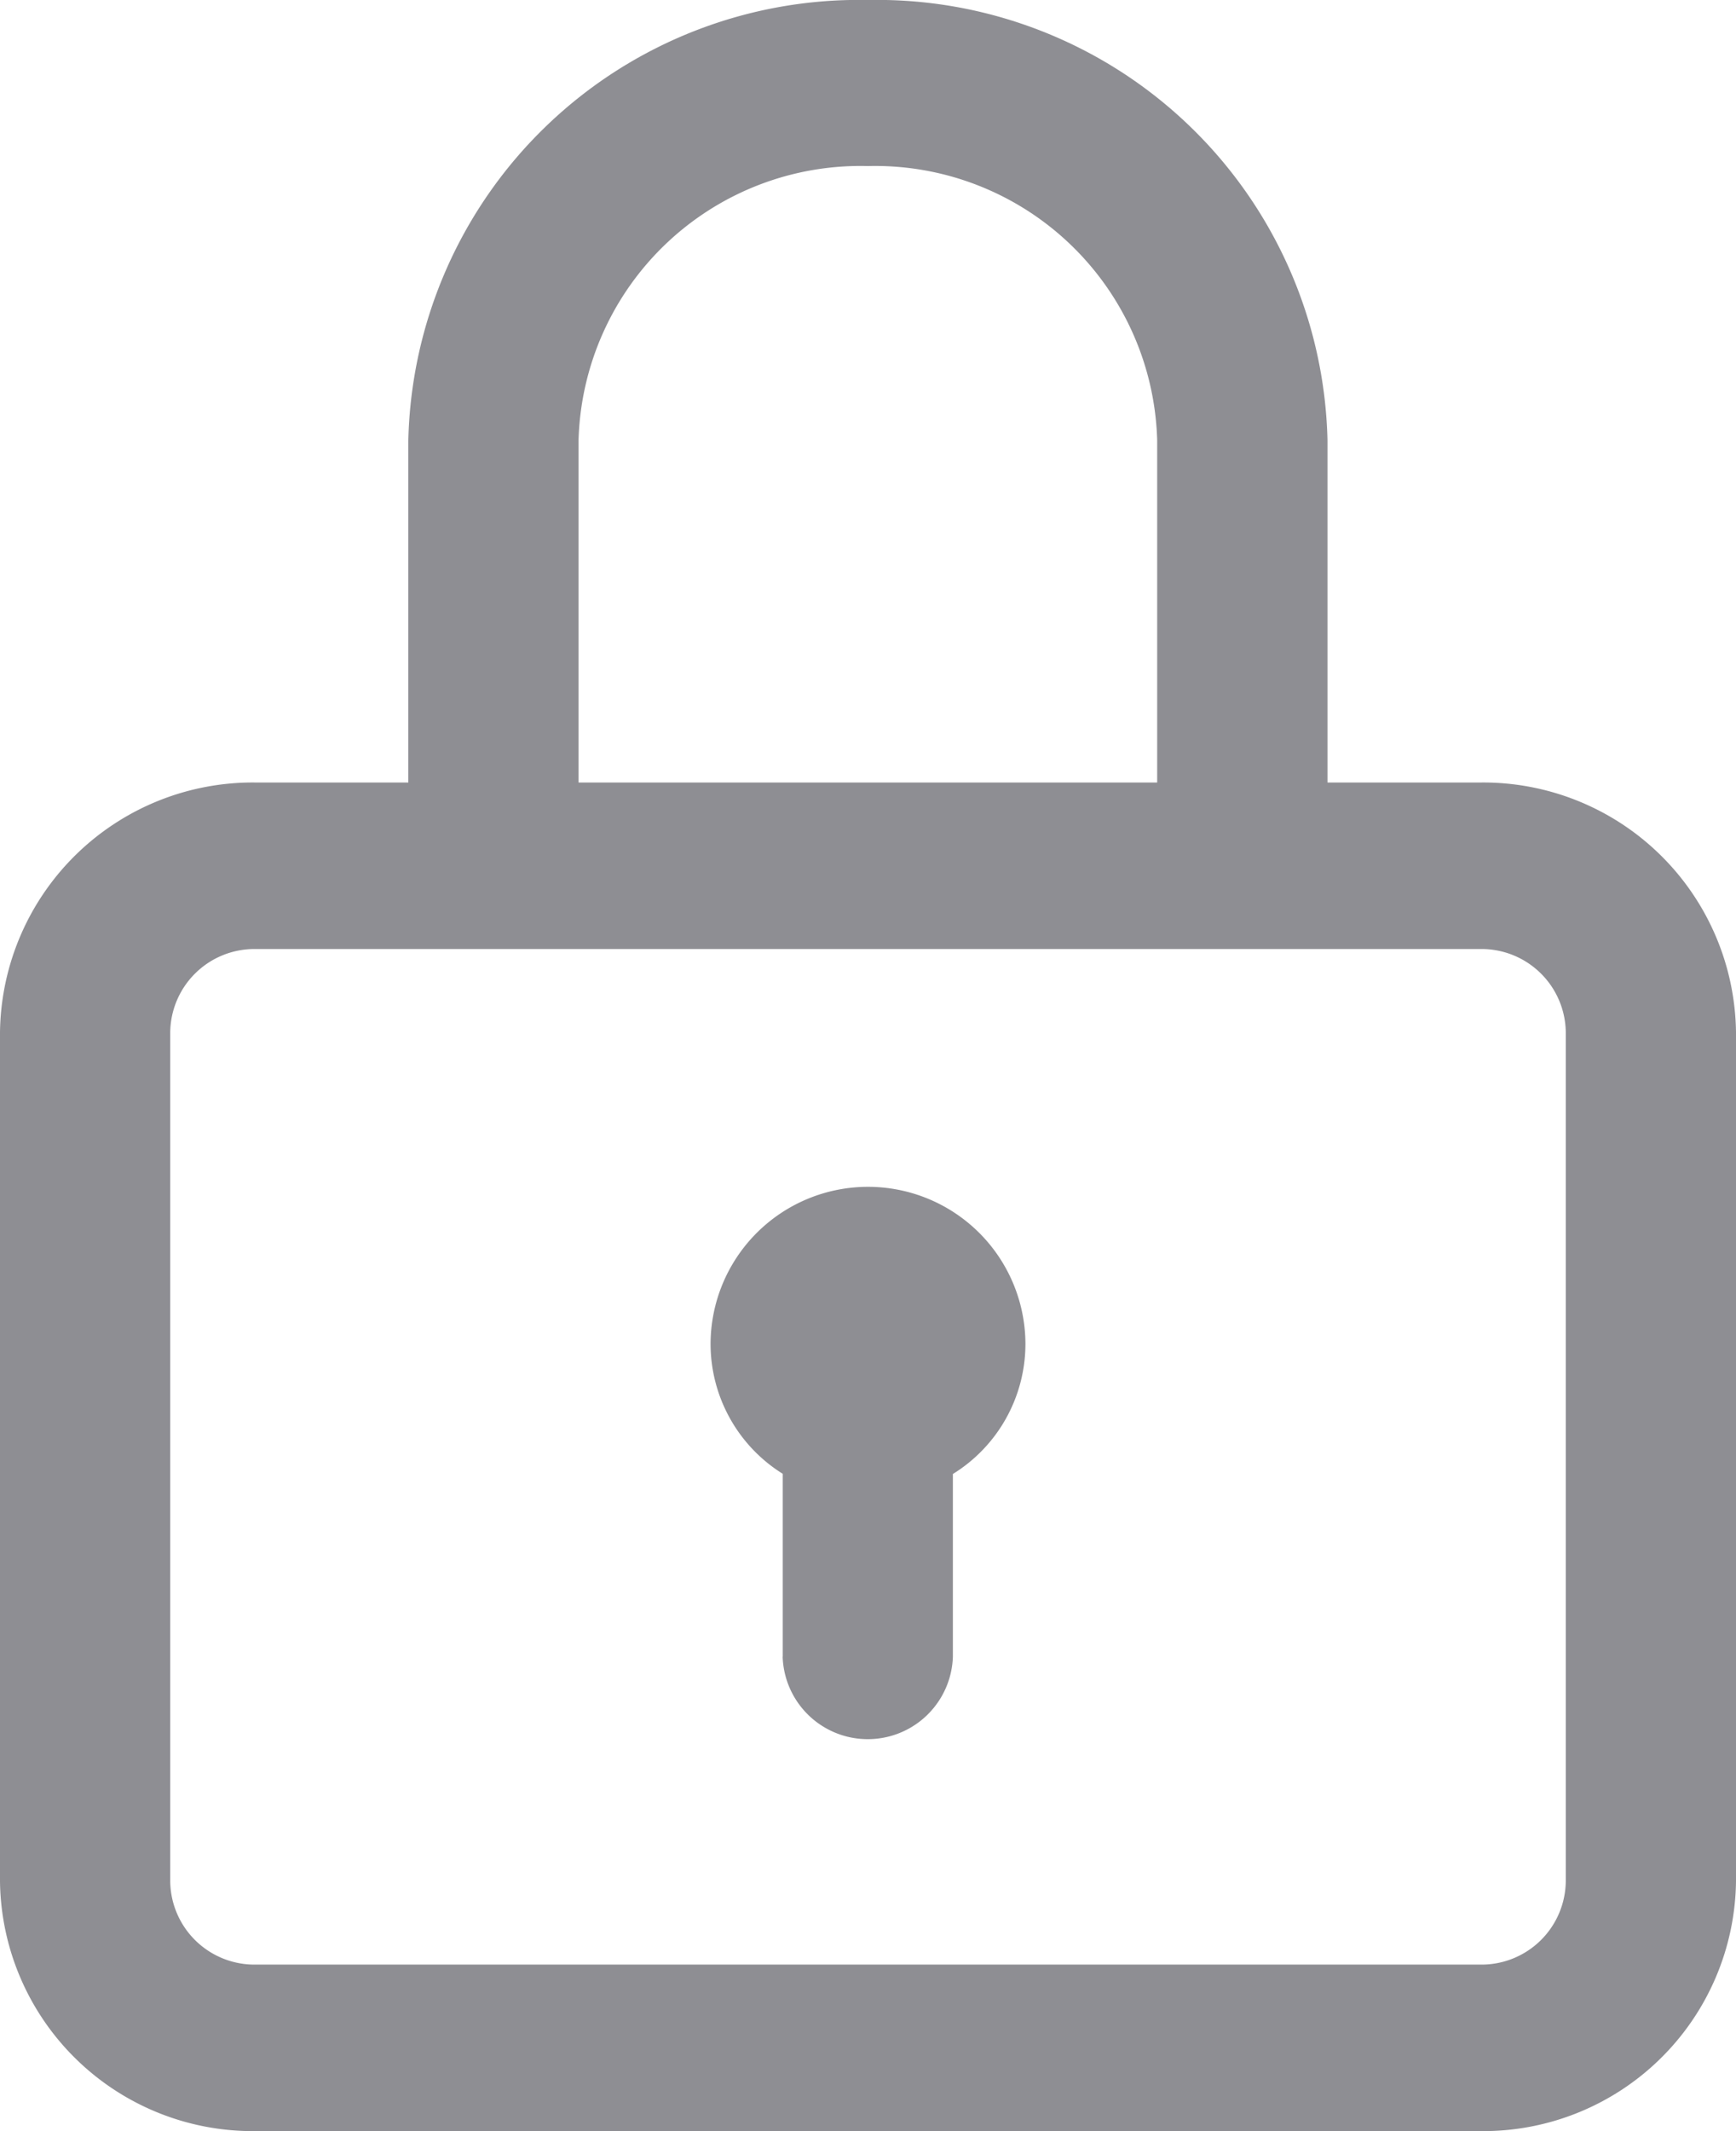 <svg xmlns="http://www.w3.org/2000/svg" width="19" height="23.318" viewBox="0 0 19 23.318">
  <g id="lock" transform="translate(-290.999 -150.999)">
    <path id="Union_5" data-name="Union 5" d="M2.794,23.318A2.767,2.767,0,0,1,0,20.585v-9.29A2.767,2.767,0,0,1,2.794,8.562H4.469V4.817A4.933,4.933,0,0,1,9.5,0a4.932,4.932,0,0,1,5.029,4.817V8.562h1.678A2.767,2.767,0,0,1,19,11.295v9.29a2.767,2.767,0,0,1-2.794,2.733ZM1.863,11.295v9.29a.922.922,0,0,0,.931.911H16.206a.922.922,0,0,0,.931-.911v-9.29a.922.922,0,0,0-.931-.911H2.794A.922.922,0,0,0,1.863,11.295ZM6.332,4.817V8.562h6.333V4.817a3.088,3.088,0,0,0-3.166-3A3.087,3.087,0,0,0,6.332,4.817ZM8.567,18.126v-2a1.676,1.676,0,0,1-.79-1.417,1.723,1.723,0,0,1,3.446,0,1.674,1.674,0,0,1-.794,1.419v2a.932.932,0,0,1-1.863,0Z" transform="translate(290.999 150.999)" fill="#8e8e93"/>
  </g>
</svg>
